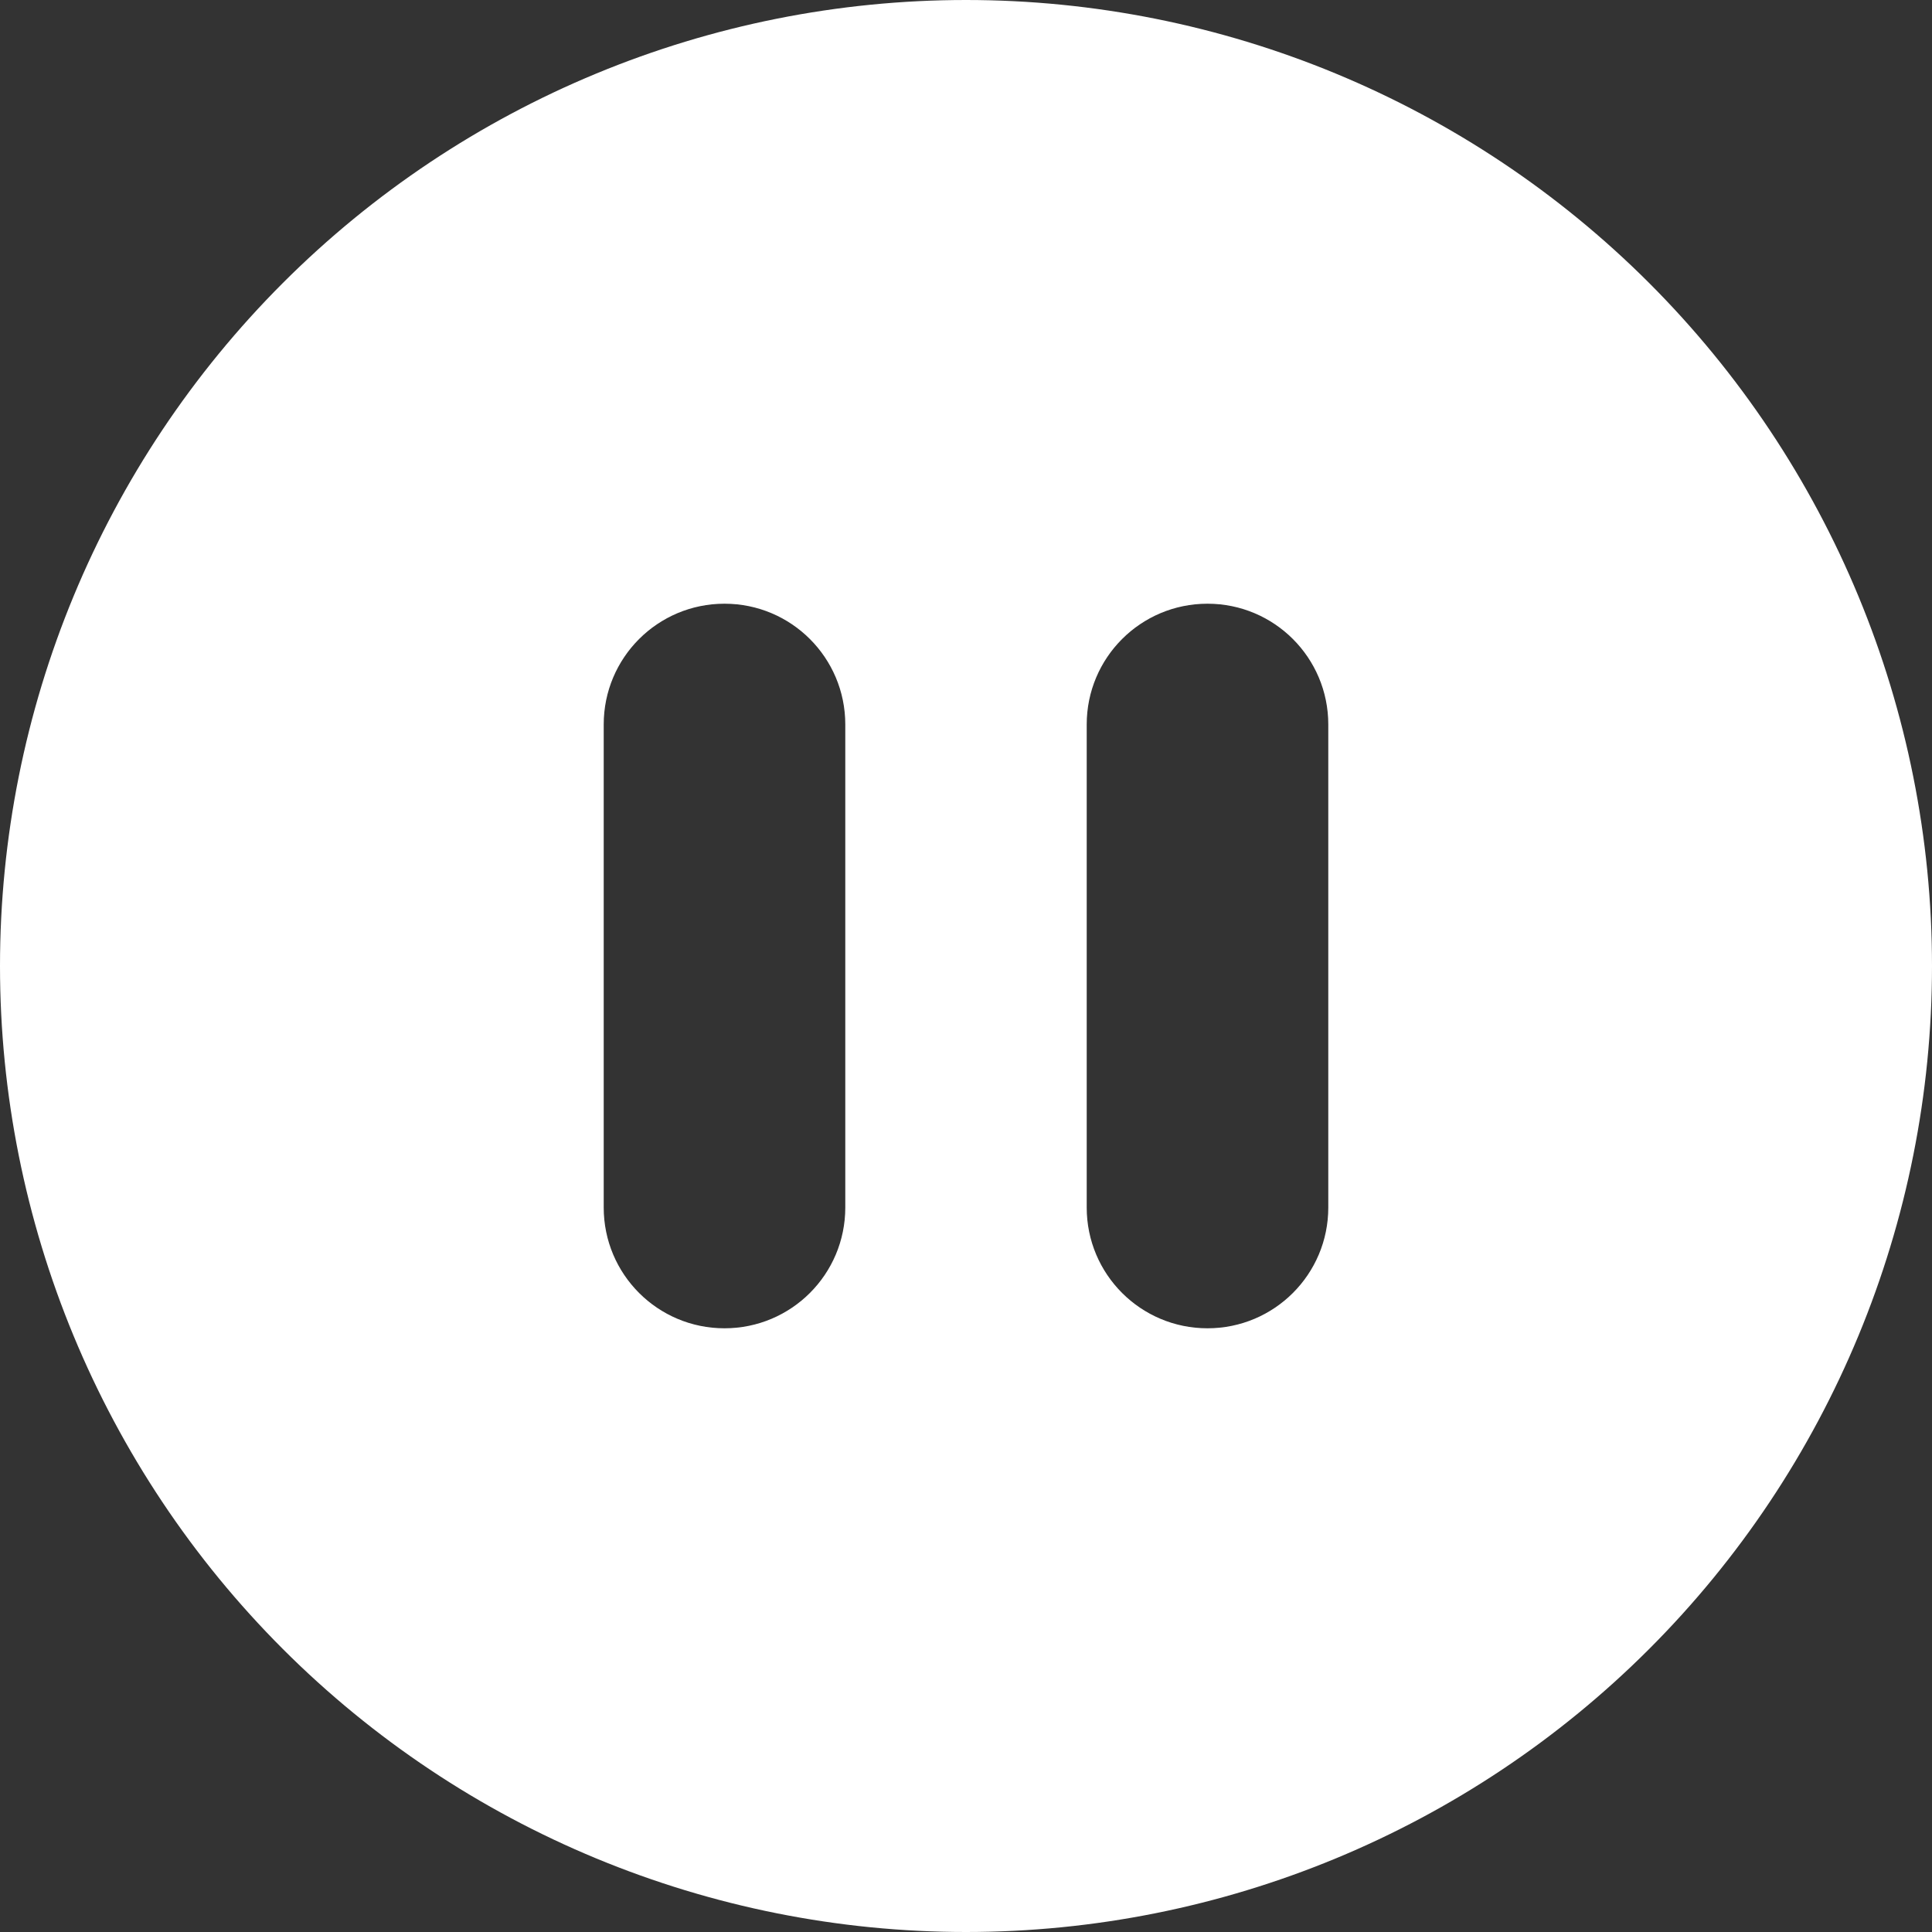 <svg width="25" height="25" viewBox="0 0 25 25" fill="none" xmlns="http://www.w3.org/2000/svg">
<rect x="0" y="0" width="25" height="25" fill="#333333" stroke="none"/>
<g clip-path="url(#clip0_6_49)">
<path d="M12.5 25C15.815 25 18.995 23.683 21.339 21.339C23.683 18.995 25 15.815 25 12.5C25 9.185 23.683 6.005 21.339 3.661C18.995 1.317 15.815 0 12.5 0C9.185 0 6.005 1.317 3.661 3.661C1.317 6.005 0 9.185 0 12.5C0 15.815 1.317 18.995 3.661 21.339C6.005 23.683 9.185 25 12.5 25ZM10.938 9.375V15.625C10.938 16.489 10.239 17.188 9.375 17.188C8.511 17.188 7.812 16.489 7.812 15.625V9.375C7.812 8.511 8.511 7.812 9.375 7.812C10.239 7.812 10.938 8.511 10.938 9.375ZM17.188 9.375V15.625C17.188 16.489 16.489 17.188 15.625 17.188C14.761 17.188 14.062 16.489 14.062 15.625V9.375C14.062 8.511 14.761 7.812 15.625 7.812C16.489 7.812 17.188 8.511 17.188 9.375Z" fill="white"/>
</g>
<defs>
<clipPath id="clip0_6_49">
<rect width="25" height="25" fill="white"/>
</clipPath>
</defs>
</svg>
